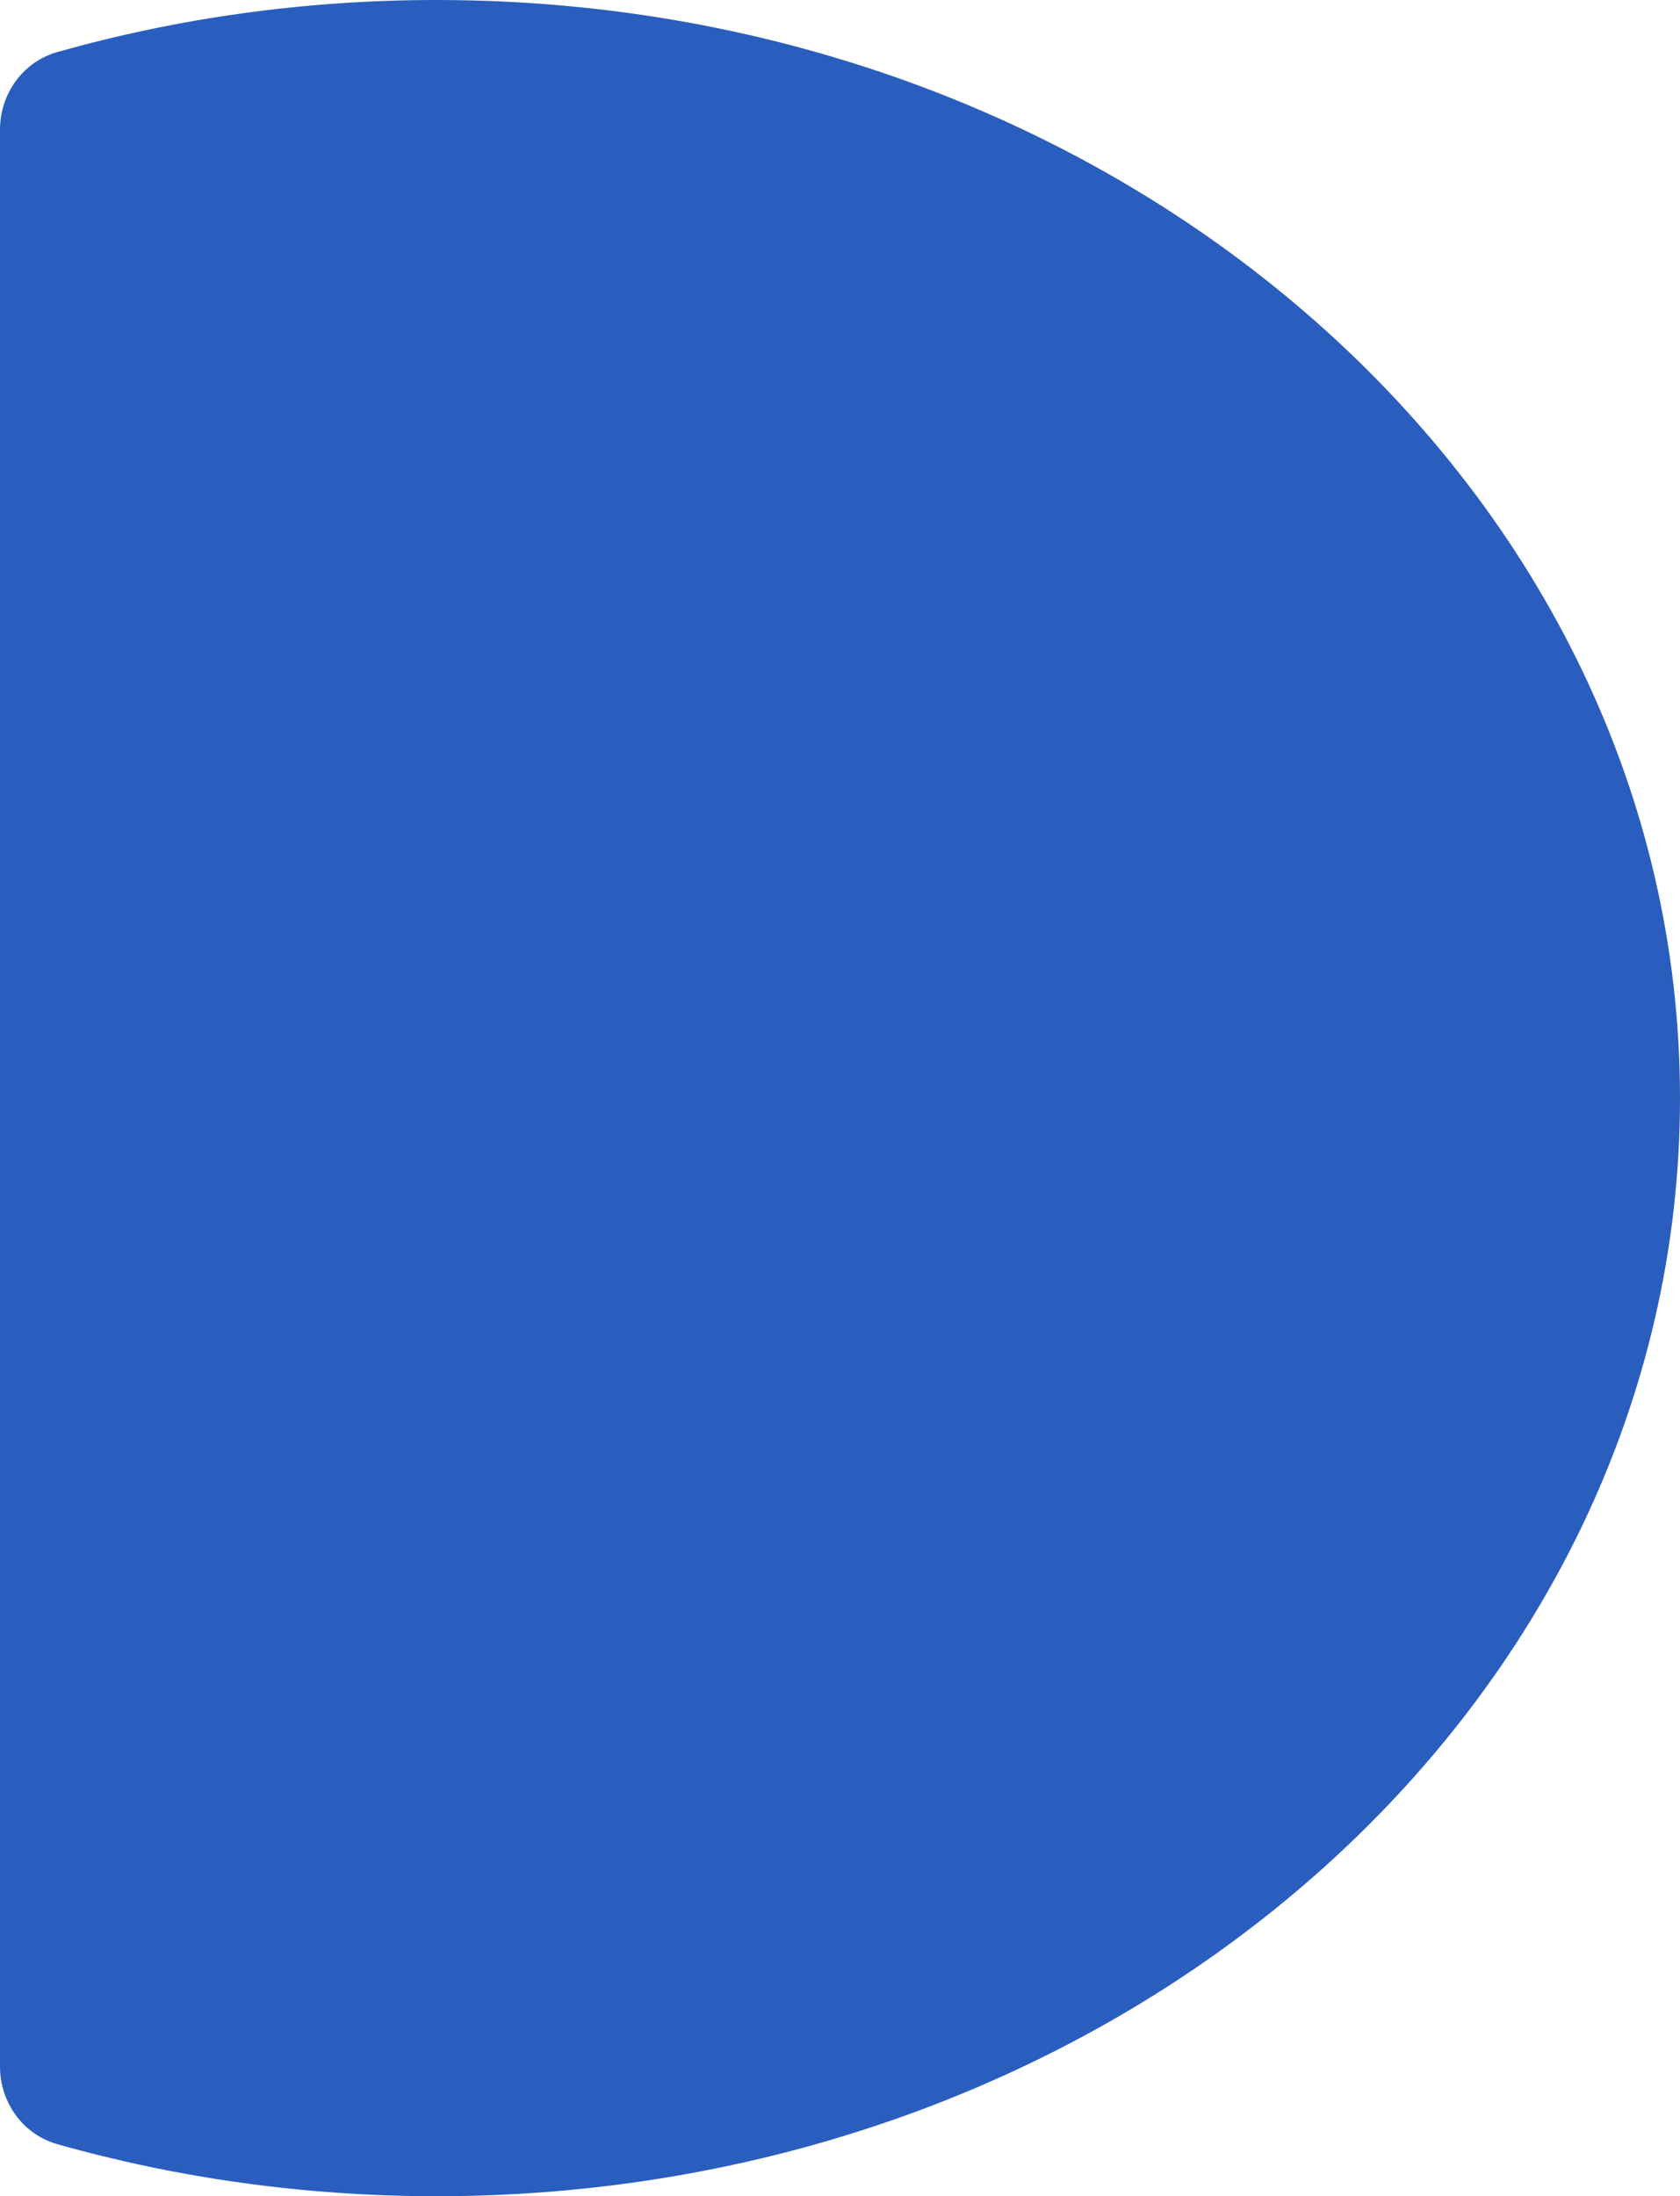 <svg width="202" height="264" viewBox="0 0 202 264" fill="none" xmlns="http://www.w3.org/2000/svg">
<path d="M0 248.409C0 252.721 2.755 256.576 6.904 257.748C21.279 261.808 36.599 264 52.5 264C135.067 264 202 204.902 202 132C202 59.098 135.067 0 52.5 0C36.599 0 21.279 2.192 6.904 6.252C2.755 7.424 0 11.28 0 15.591V248.409Z" fill="#2A5EBE"/>
</svg>

